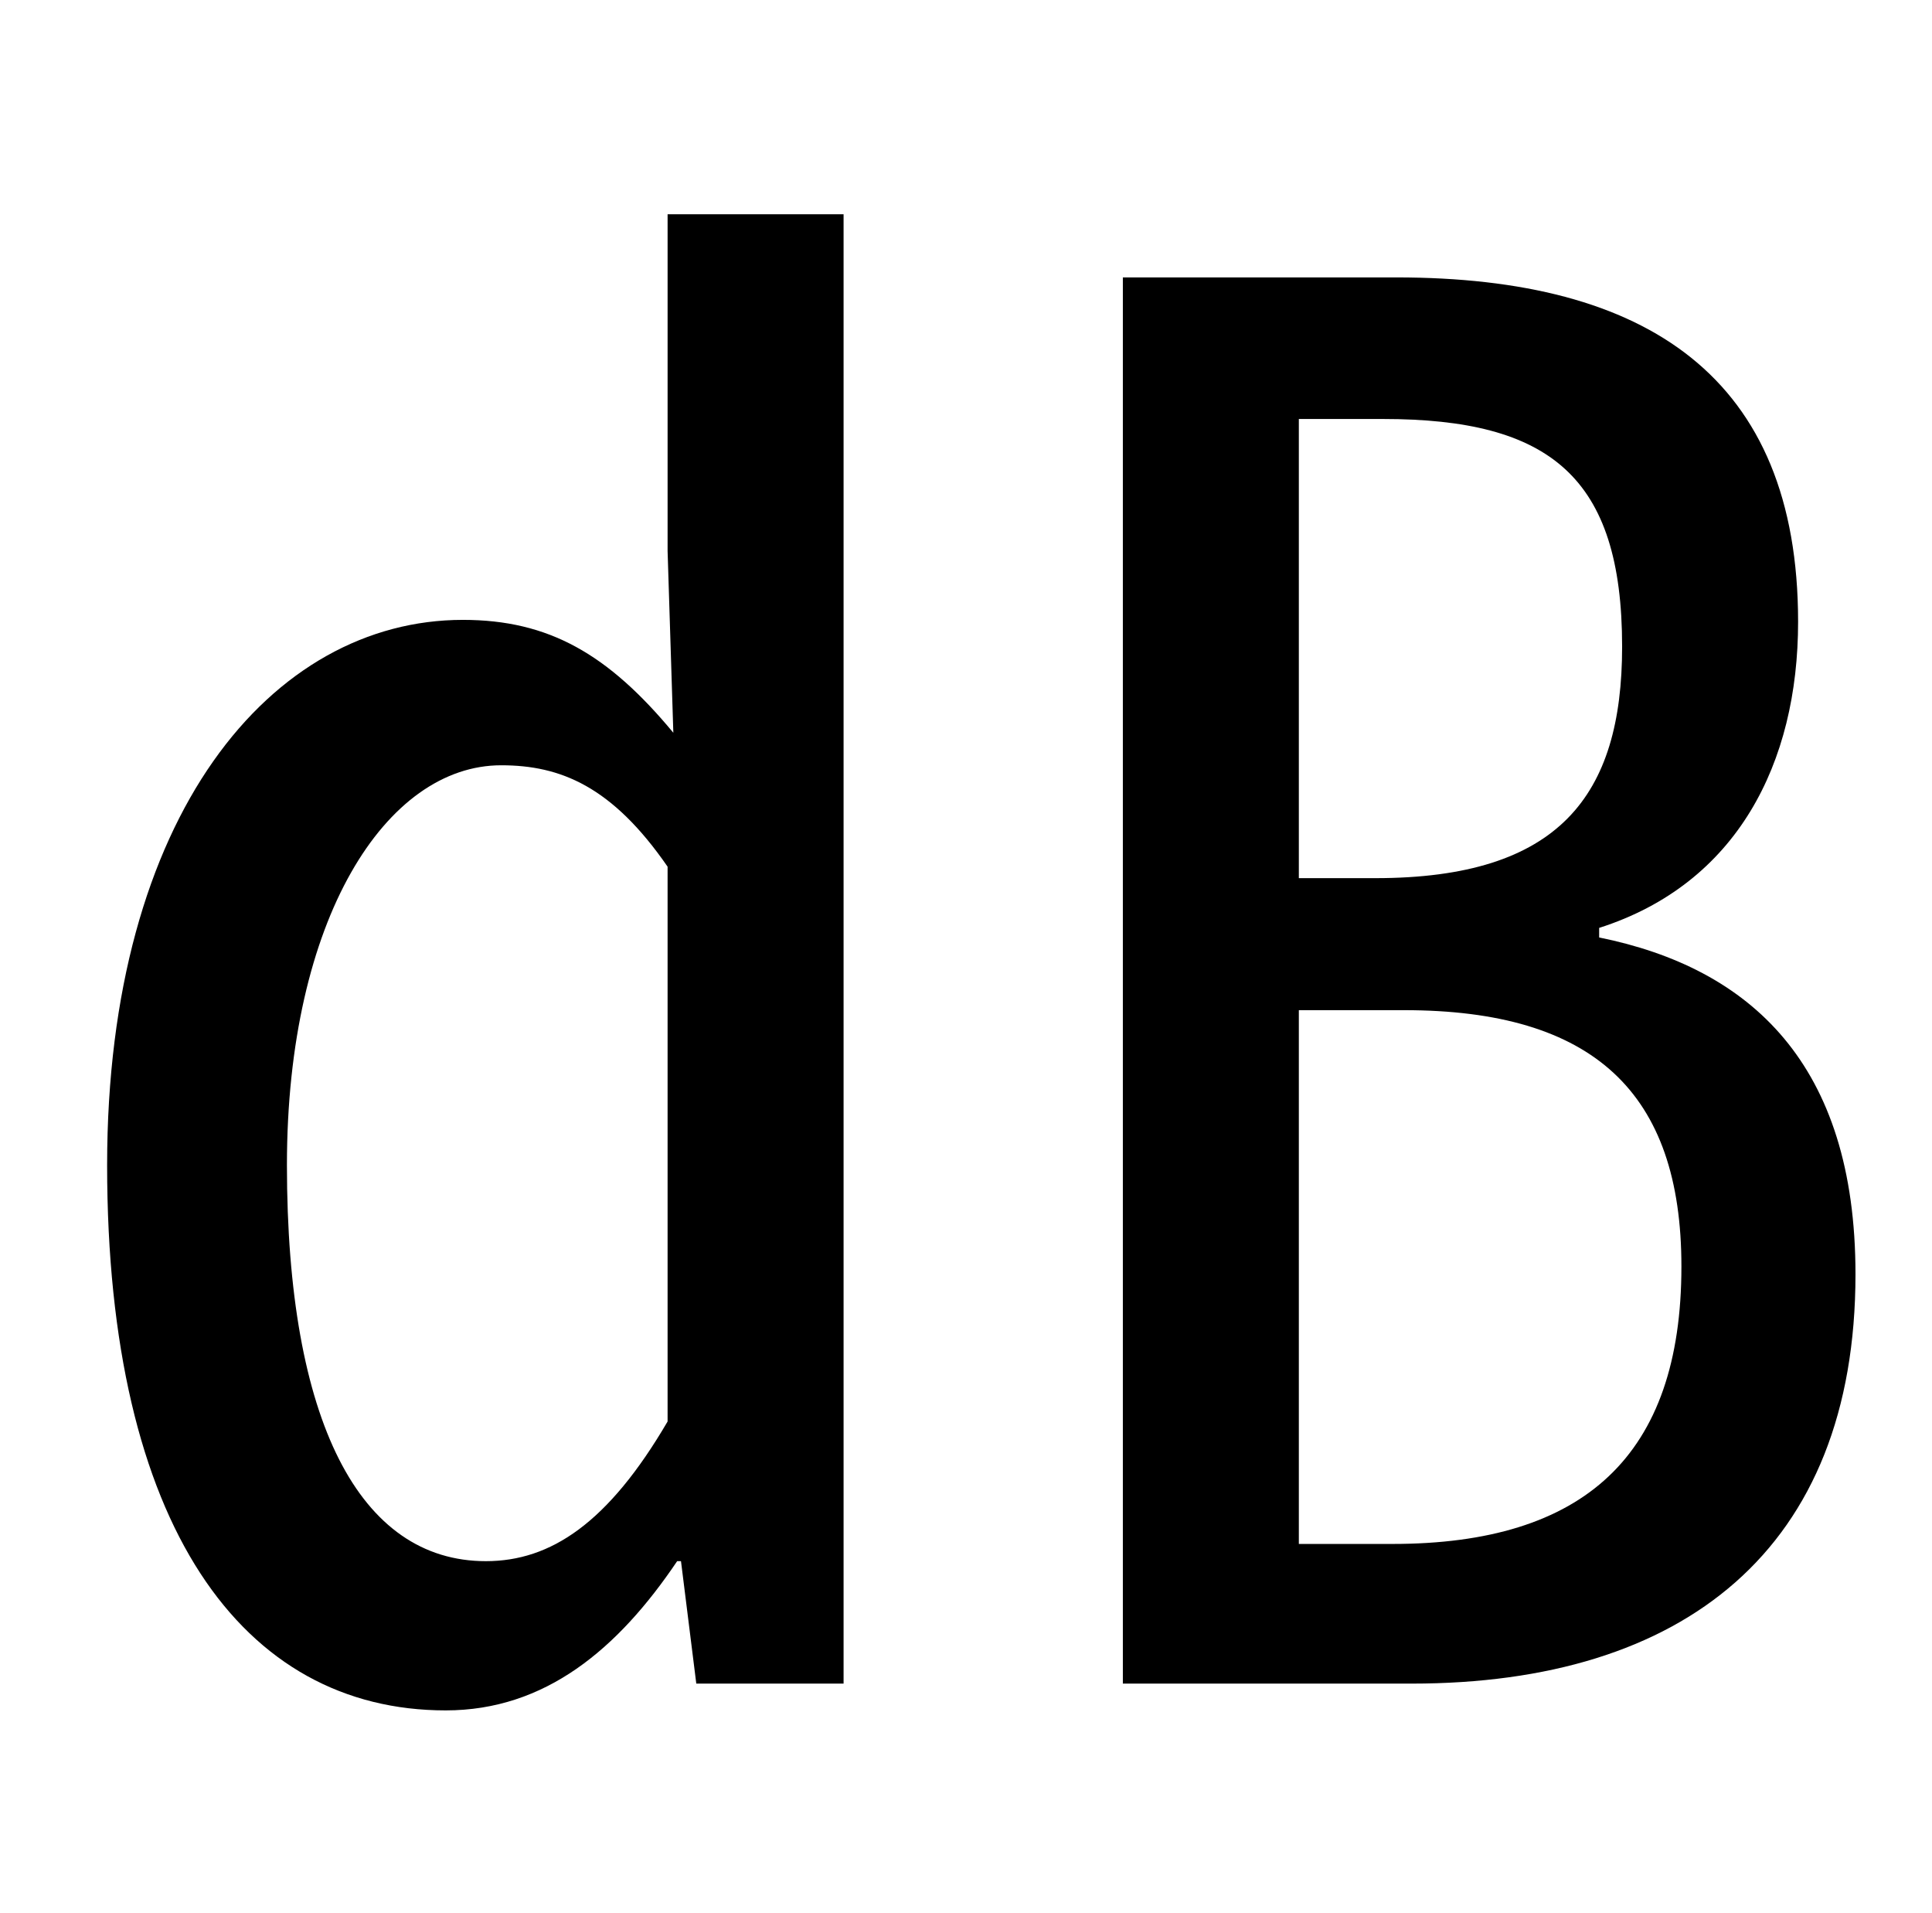 <?xml version="1.0" standalone="no"?>
<!DOCTYPE svg PUBLIC "-//W3C//DTD SVG 1.1//EN" "http://www.w3.org/Graphics/SVG/1.1/DTD/svg11.dtd" >
<svg xmlns="http://www.w3.org/2000/svg" xmlns:xlink="http://www.w3.org/1999/xlink" version="1.1" viewBox="-10 0 1010 1000">
   <path fill="currentColor"
d="M223 894c-106 0 -177 -96 -177 -285c0 -183 86 -285 186 -285c45 0 76 18 110 59l-3 -95v-176h92v768h-77l-8 -64h-2c-31 46 -69 78 -121 78zM244 816c34 0 64 -20 95 -73v-290c-29 -42 -56 -53 -87 -53c-60 0 -112 80 -112 209c0 134 38 207 104 207zM577 880v-735h143
c131 0 210 52 210 180c0 74 -32 137 -104 160v5c79 16 134 66 134 176c0 144 -90 214 -232 214h-151zM669 459h40c96 0 129 -43 129 -121c0 -89 -38 -119 -125 -119h-44v240zM669 807h49c100 0 151 -46 151 -145c0 -91 -46 -134 -145 -134h-55v279z" />
</svg>
